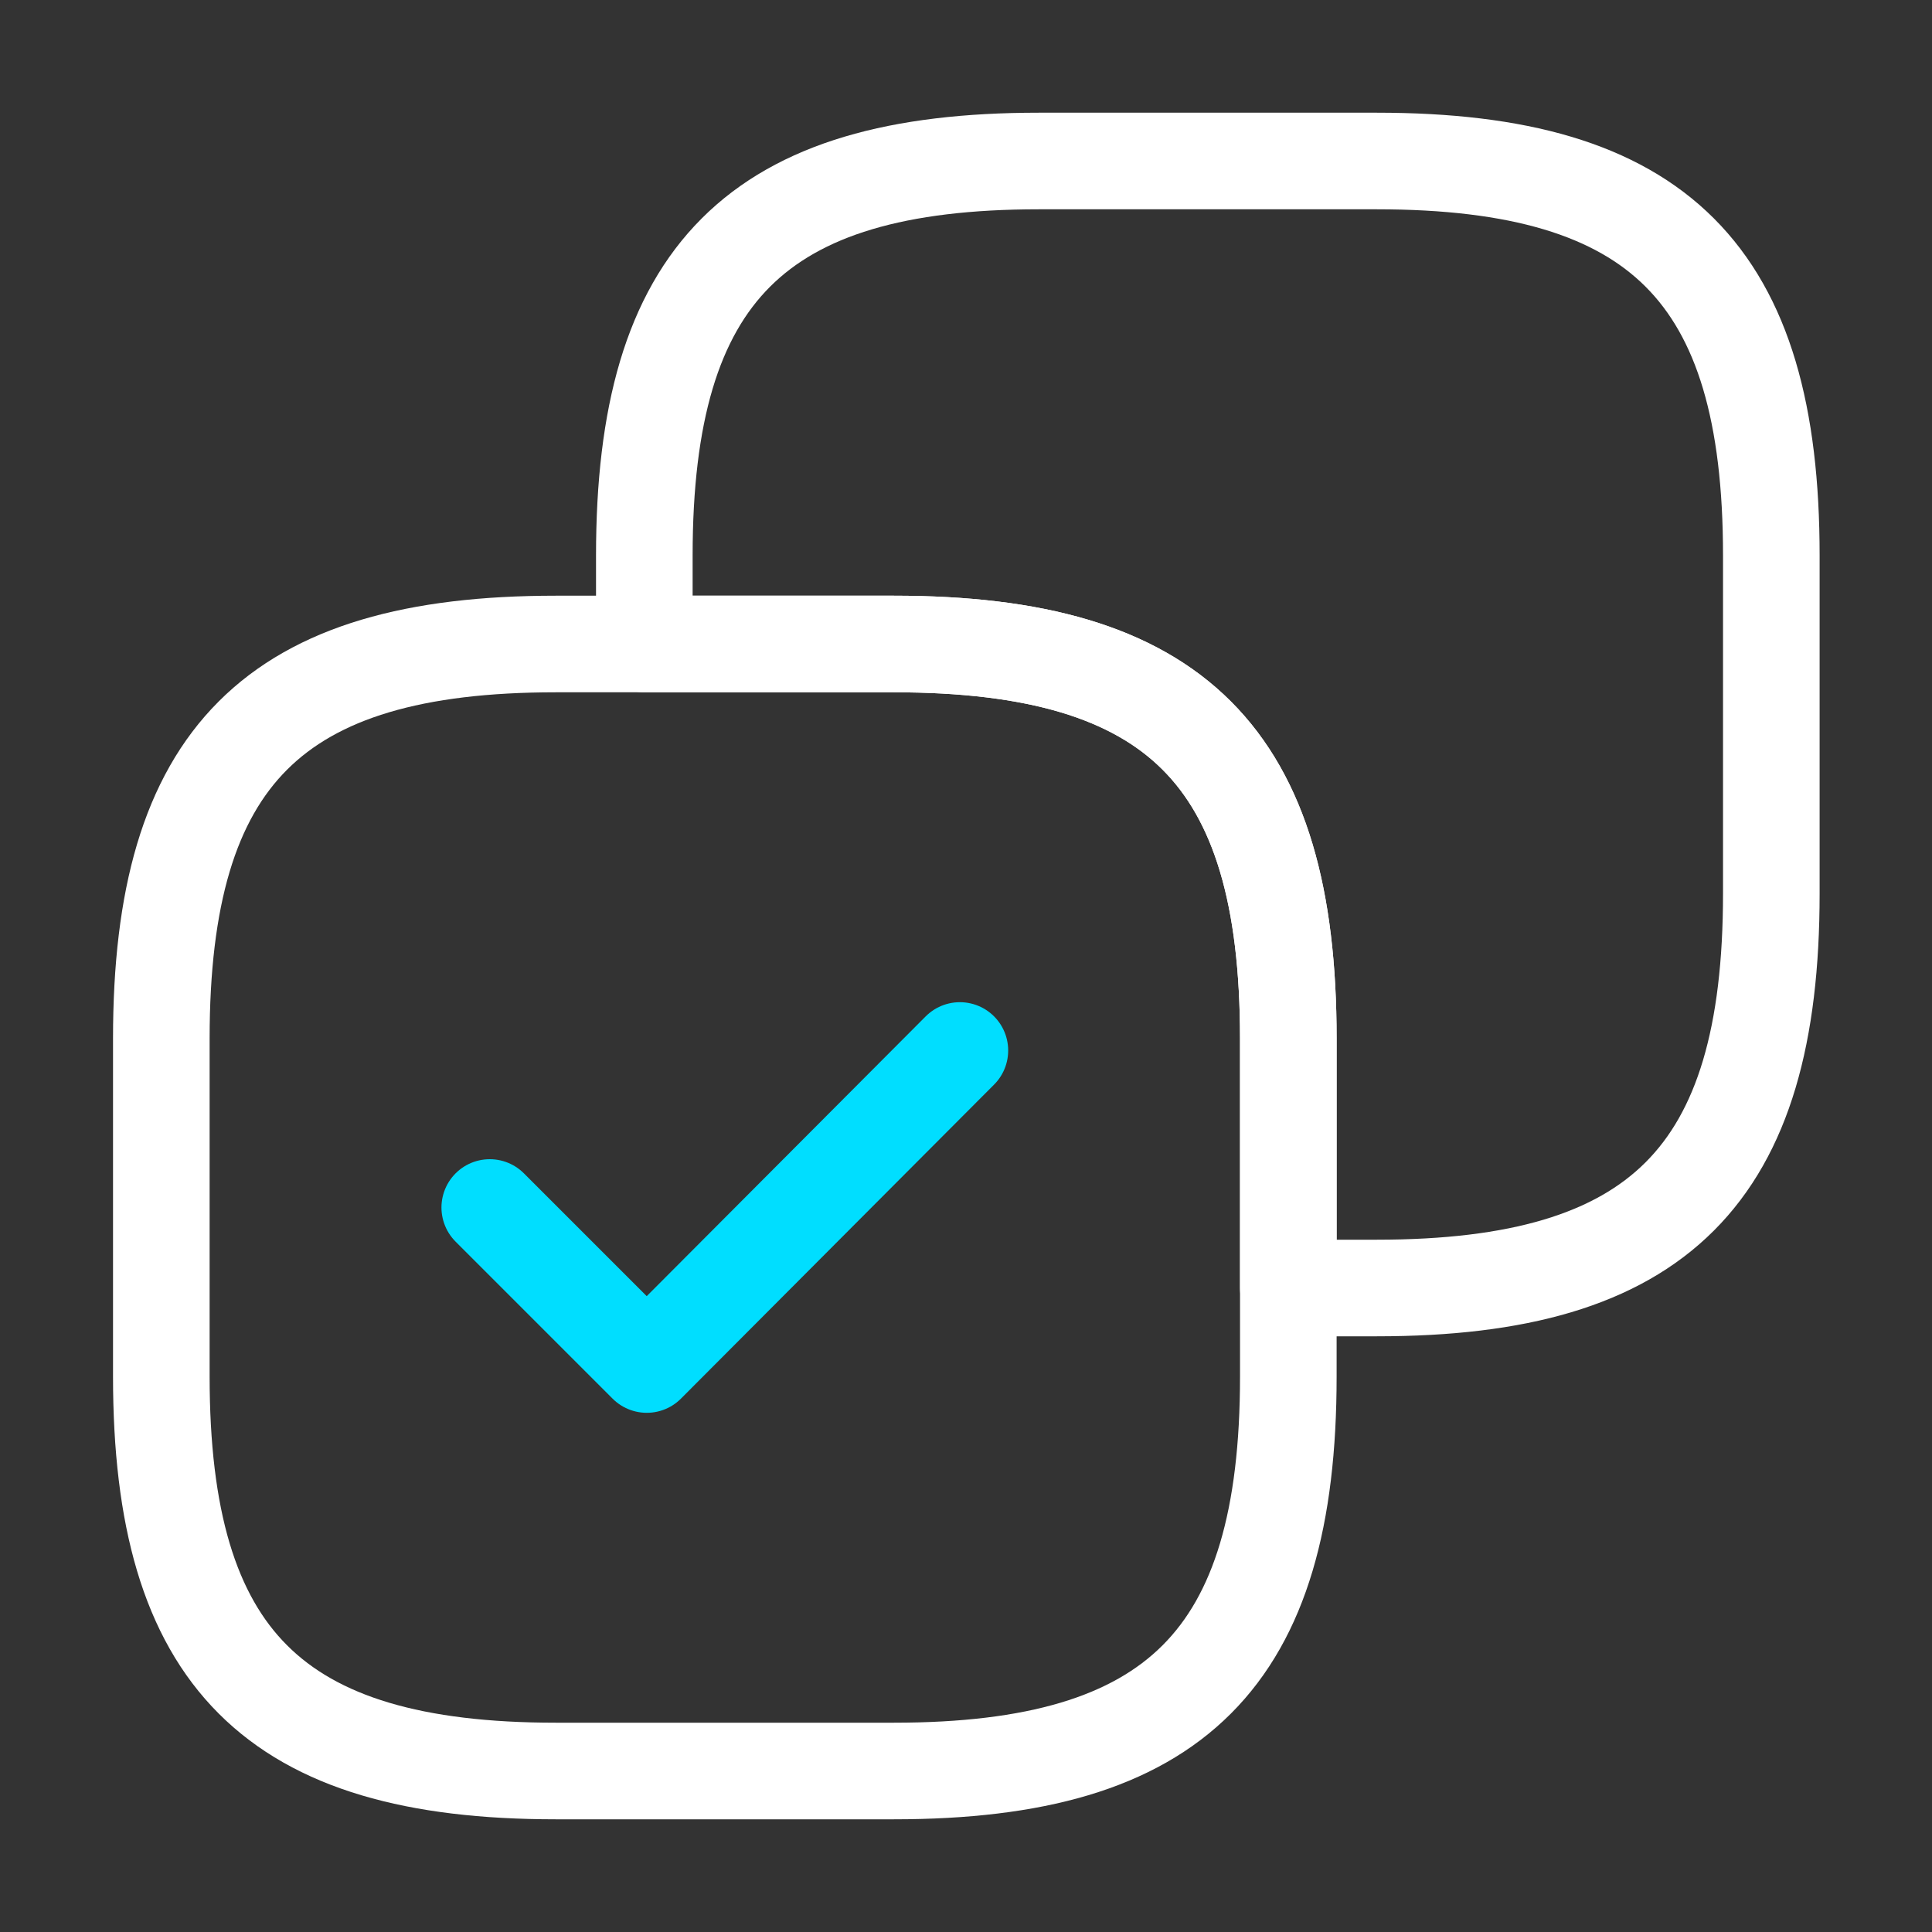 <svg width="30" height="30" viewBox="0 0 30 30" fill="none" xmlns="http://www.w3.org/2000/svg">
<rect x="0" y="0" width="30" height="30" fill="#333333" stroke="none"/>
<path d="M27.505 13.875V8.625C27.505 4.25 25.755 2.5 21.38 2.5H16.13C11.755 2.5 10.005 4.25 10.005 8.625V10H13.88C18.255 10 20.005 11.75 20.005 16.125V20H21.38C25.755 20 27.505 18.25 27.505 13.875Z" stroke="white" stroke-width="1.5" stroke-linecap="round" stroke-linejoin="round"/>
<path d="M20.005 21.375V16.125C20.005 11.75 18.255 10 13.88 10H8.63C4.255 10 2.505 11.75 2.505 16.125V21.375C2.505 25.75 4.255 27.5 8.63 27.5H13.88C18.255 27.5 20.005 25.75 20.005 21.375Z" stroke="white" stroke-width="1.5" stroke-linecap="round" stroke-linejoin="round"/>
<path d="M7.605 18.75L10.043 21.188L14.905 16.312" stroke="#00DEFF" stroke-width="1.5" stroke-linecap="round" stroke-linejoin="round"/>
</svg>
